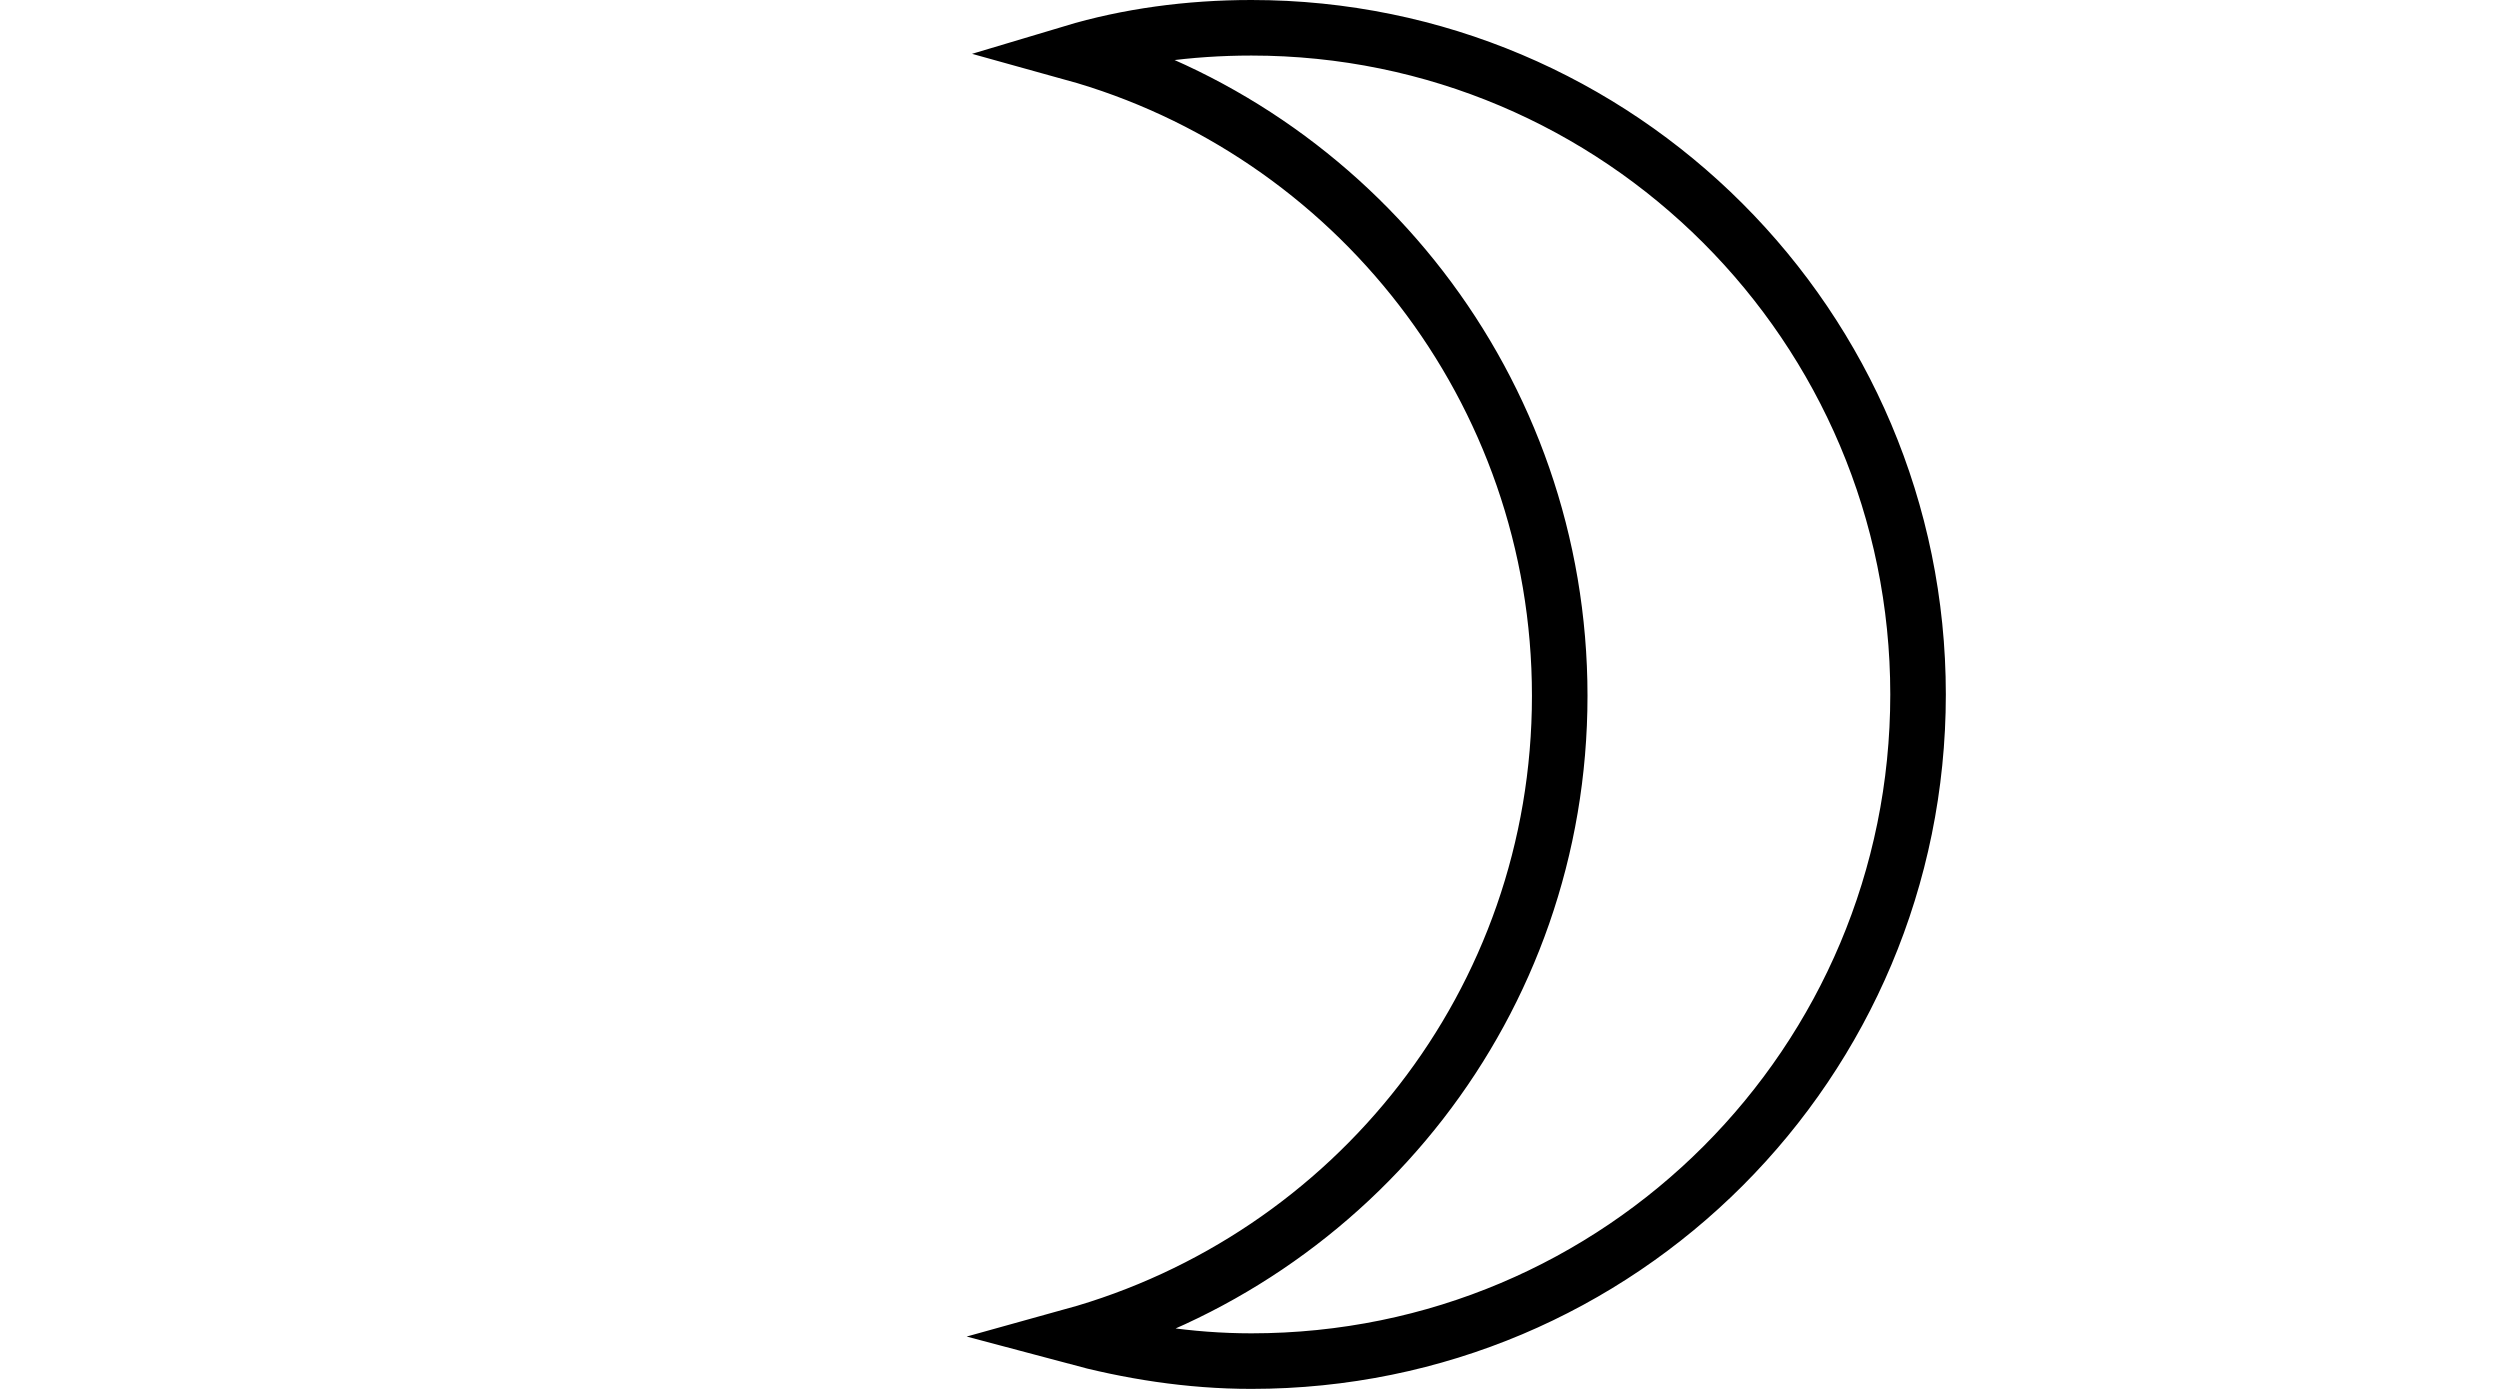 <?xml version="1.0" encoding="utf-8"?>
<!-- Generator: Adobe Illustrator 28.0.0, SVG Export Plug-In . SVG Version: 6.00 Build 0)  -->
<svg version="1.1" id="Layer_1" xmlns="http://www.w3.org/2000/svg" xmlns:xlink="http://www.w3.org/1999/xlink" x="0px" y="0px"
	 viewBox="0 0 180 100" style="enable-background:new 0 0 180 100;" xml:space="preserve">
<style type="text/css">
	.st0{fill:none;stroke:#000000;stroke-width:4;stroke-miterlimit:10;}
</style>
<g>
	<path class="st0" d="M90.1,2c-4.5,0-8.9,0.6-12.9,1.8c20.2,5.6,35.1,24.2,35.1,46.3S97.4,90.6,77.2,96.2c4.1,1.1,8.4,1.8,12.9,1.8
		c26.6,0,48-21.5,48-48S116.6,2,90.1,2z"/>
</g>
</svg>
